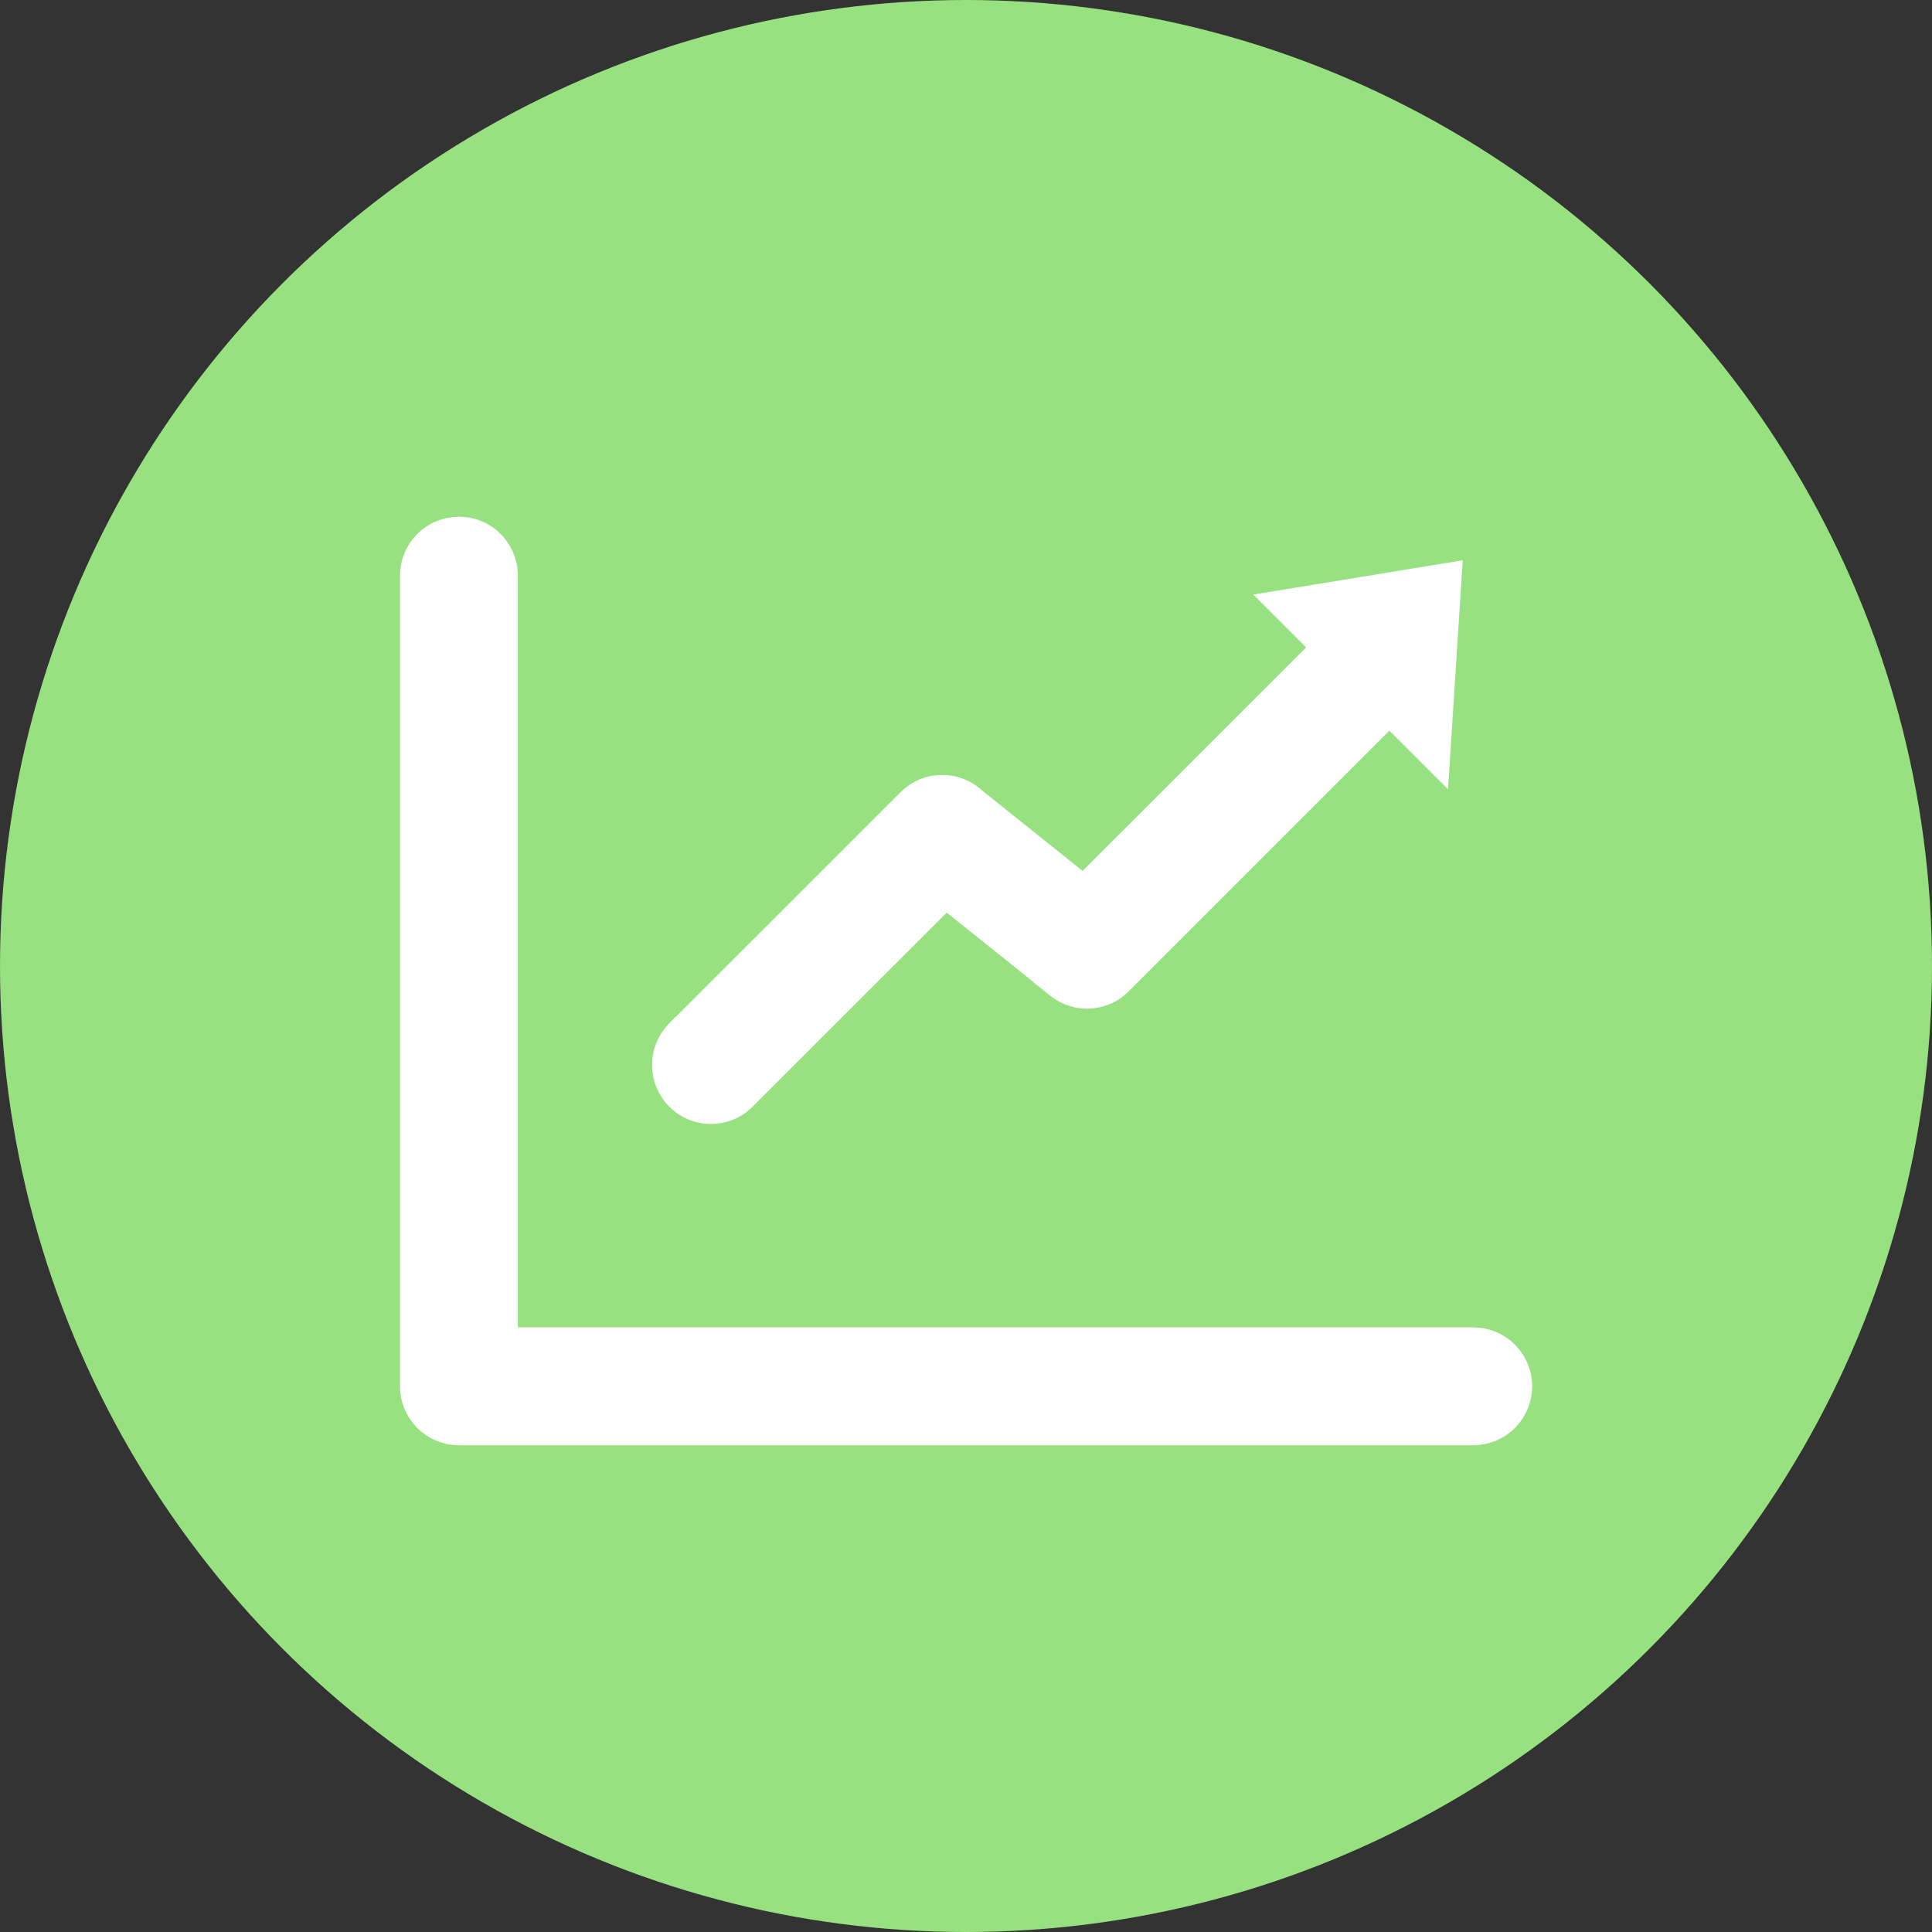 <svg width="20" height="20" viewBox="0 0 20 20" fill="none" xmlns="http://www.w3.org/2000/svg">
<rect x="0" y="0" width="20" height="20" fill="#333333" stroke="none"/>
<circle cx="10" cy="10" r="10" fill="#97E180"/>
<rect width="12" height="12" transform="translate(4 4)" fill="#97E180"/>
<path d="M5.236 5.951H5.236L5.236 5.948C5.233 5.821 5.181 5.701 5.09 5.612C5 5.523 4.878 5.474 4.751 5.474C4.624 5.474 4.502 5.523 4.412 5.612C4.321 5.701 4.269 5.821 4.266 5.948L4.266 5.948V5.951V14.351C4.266 14.619 4.483 14.836 4.751 14.836H15.251H15.251C15.38 14.836 15.503 14.785 15.594 14.694C15.685 14.603 15.736 14.479 15.736 14.351C15.736 14.222 15.685 14.099 15.594 14.008C15.503 13.917 15.38 13.866 15.251 13.866H15.251H5.236V5.951Z" fill="white" stroke="white" stroke-width="0.25"/>
<path d="M9.411 8.289L7.047 10.652H7.045L7.008 10.691C6.921 10.783 6.873 10.905 6.875 11.031C6.876 11.158 6.927 11.279 7.017 11.368C7.106 11.458 7.227 11.509 7.354 11.51C7.48 11.512 7.603 11.464 7.694 11.377L7.694 11.377L7.696 11.374L9.791 9.28L10.85 10.127L10.849 10.129L10.95 10.21C11.147 10.368 11.43 10.347 11.601 10.169L14.296 7.474L14.296 7.474L14.299 7.472C14.386 7.38 14.433 7.258 14.431 7.132C14.429 7.006 14.378 6.885 14.289 6.796C14.2 6.707 14.079 6.656 13.953 6.654C13.827 6.652 13.705 6.7 13.613 6.786L13.613 6.786L13.611 6.789L11.216 9.183L10.088 8.28C9.997 8.194 9.876 8.146 9.751 8.147C9.623 8.147 9.501 8.198 9.411 8.289C9.411 8.289 9.411 8.289 9.411 8.289ZM11.124 10.194L11.141 10.174L11.029 10.113L11.123 10.195L11.124 10.194Z" fill="white" stroke="white" stroke-width="0.25"/>
<path d="M14.99 8.171L12.974 6.155L15.142 5.8L14.99 8.171Z" fill="white"/>
</svg>
